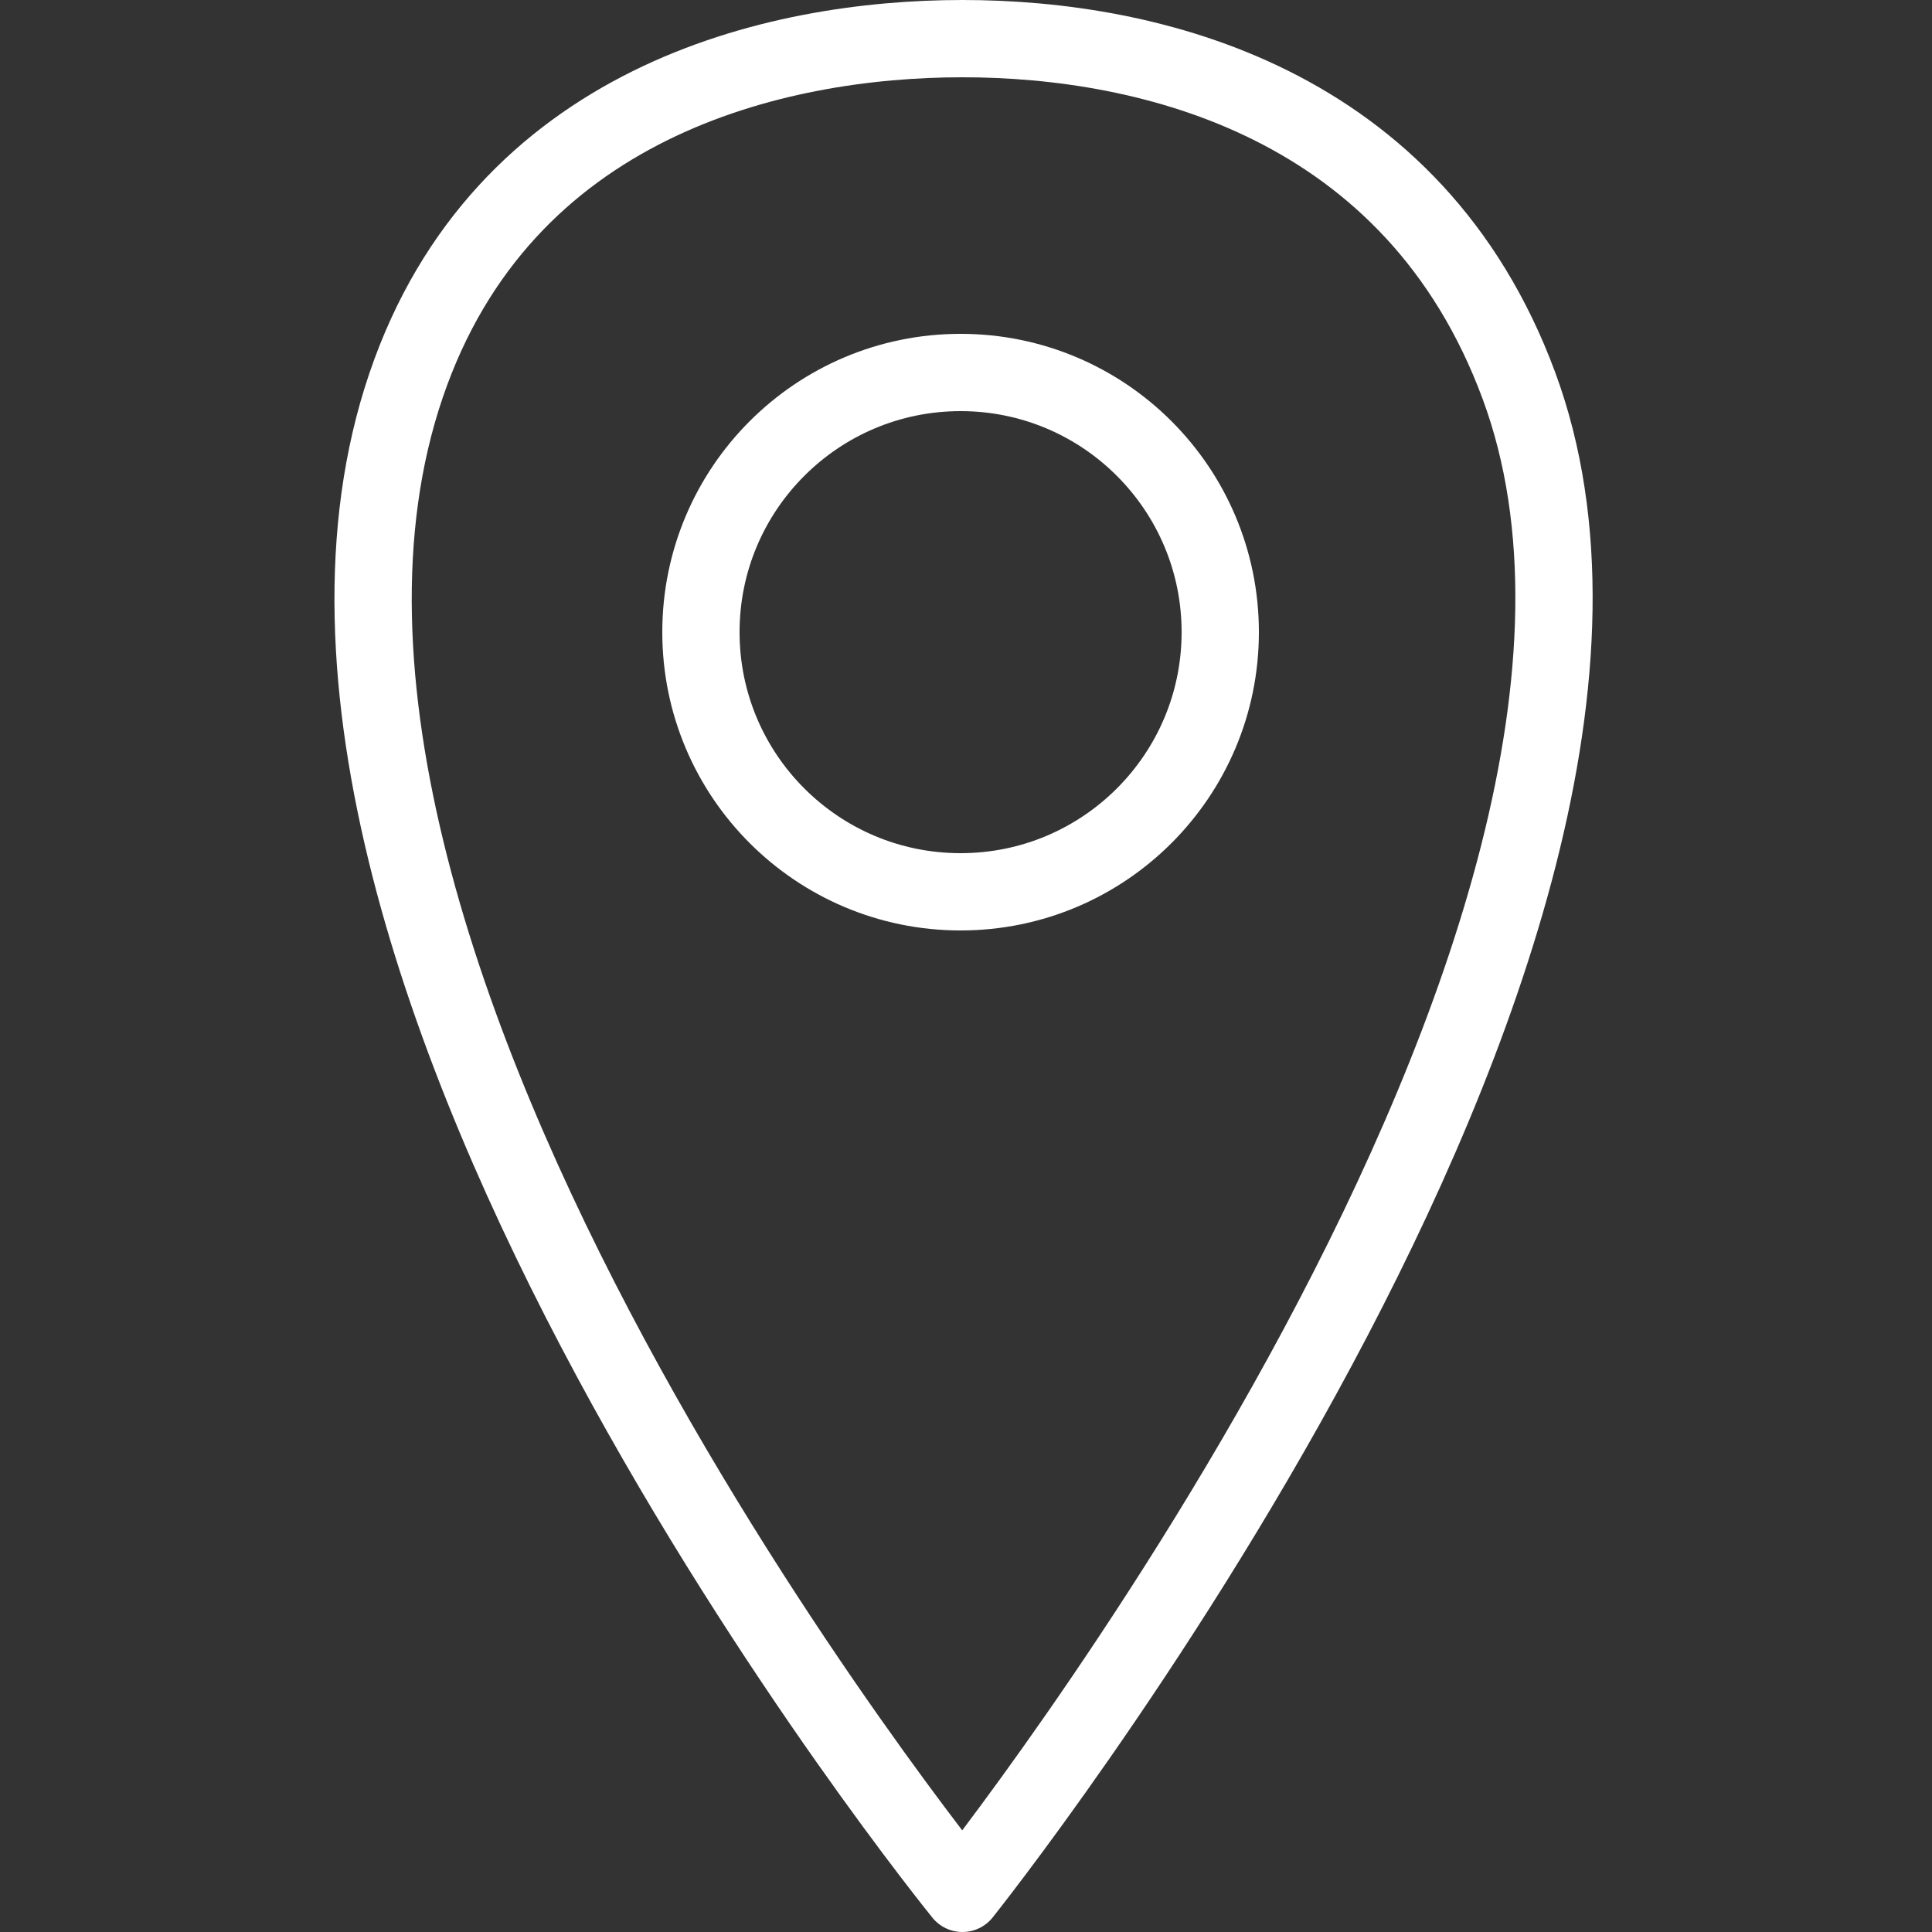 <?xml version="1.0" encoding="UTF-8"?>
<svg width="100px" height="100px" viewBox="0 0 100 100" version="1.1" xmlns="http://www.w3.org/2000/svg" xmlns:xlink="http://www.w3.org/1999/xlink">
    <rect x="0" y="0" width="100" height="100" fill="#333333" stroke="none"/>
    <!-- Generator: Sketch 50 (54983) - http://www.bohemiancoding.com/sketch -->
    <title>70. Pointer</title>
    <desc>Created with Sketch.</desc>
    <defs></defs>
    <g id="70.-Pointer" stroke="none" stroke-width="1" fill="none" fill-rule="evenodd" stroke-linecap="round" stroke-linejoin="round">
        <g transform="translate(19, 2)" stroke="#FFFFFF" stroke-width="4">
            <path d="M2.016,17.953 C7.007,3.268 21.106,4.45968095e-13 30.816,2.27373675e-13 C40.526,9.09494702e-15 54.182,3.273 59.616,17.953 C70.245,46.664 30.816,96 30.816,96 C30.816,96 -8.197,48 2.016,17.953 Z" id="Layer-1"></path>
            <circle id="Layer-2" cx="30.72" cy="30.72" r="13.44"></circle>
        </g>
    </g>
</svg>